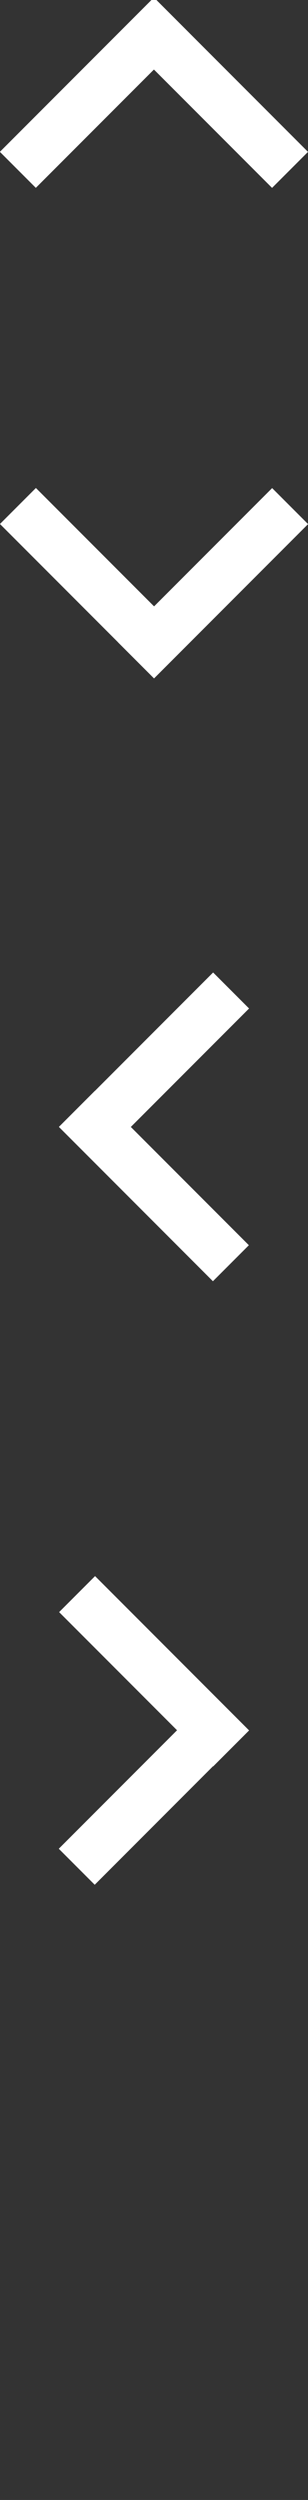 <?xml version="1.0" encoding="utf-8"?>
<!-- Generator: Adobe Illustrator 16.0.4, SVG Export Plug-In . SVG Version: 6.00 Build 0)  -->
<!DOCTYPE svg PUBLIC "-//W3C//DTD SVG 1.1//EN" "http://www.w3.org/Graphics/SVG/1.1/DTD/svg11.dtd">
<svg version="1.1" id="Layer_1" xmlns="http://www.w3.org/2000/svg" xmlns:xlink="http://www.w3.org/1999/xlink" x="0px" y="0px"
	 width="36.413px" height="295px" viewBox="0 0 36.413 295" enable-background="new 0 0 36.413 295" xml:space="preserve">
<rect x="0" y="0" width="36.413" height="295" fill="#333333" stroke="none"/>
<g>
	<g>
		
			<rect x="-1.66" y="7.932" transform="matrix(0.707 -0.707 0.707 0.707 -4.448 11.136)" fill="#FFFFFF" width="25.757" height="6.01"/>
		
			<rect x="12.303" y="7.933" transform="matrix(-0.707 -0.707 0.707 -0.707 35.254 36.478)" fill="#FFFFFF" width="25.757" height="6.01"/>
	</g>
	<g>
		
			<rect x="12.303" y="65.816" transform="matrix(-0.707 0.707 -0.707 -0.707 91.652 99.679)" fill="#FFFFFF" width="25.757" height="6.01"/>
		
			<rect x="-1.66" y="65.816" transform="matrix(0.707 0.707 -0.707 0.707 51.95 12.225)" fill="#FFFFFF" width="25.757" height="6.01"/>
	</g>
</g>
<g>
	<g>
		
			<rect x="5.32" y="136.931" transform="matrix(-0.707 -0.707 0.707 -0.707 -67.877 251.759)" fill="#FFFFFF" width="25.758" height="6.011"/>
		
			<rect x="5.321" y="122.968" transform="matrix(-0.707 0.707 -0.707 -0.707 120.145 202.18)" fill="#FFFFFF" width="25.757" height="6.01"/>
	</g>
	<g>
		
			<rect x="5.321" y="194.23" transform="matrix(0.707 0.707 -0.707 0.707 144.797 44.9)" fill="#FFFFFF" width="25.757" height="6.01"/>
		
			<rect x="5.321" y="208.194" transform="matrix(0.707 -0.707 0.707 0.707 -144.006 74.724)" fill="#FFFFFF" width="25.758" height="6.01"/>
	</g>
</g>
</svg>

